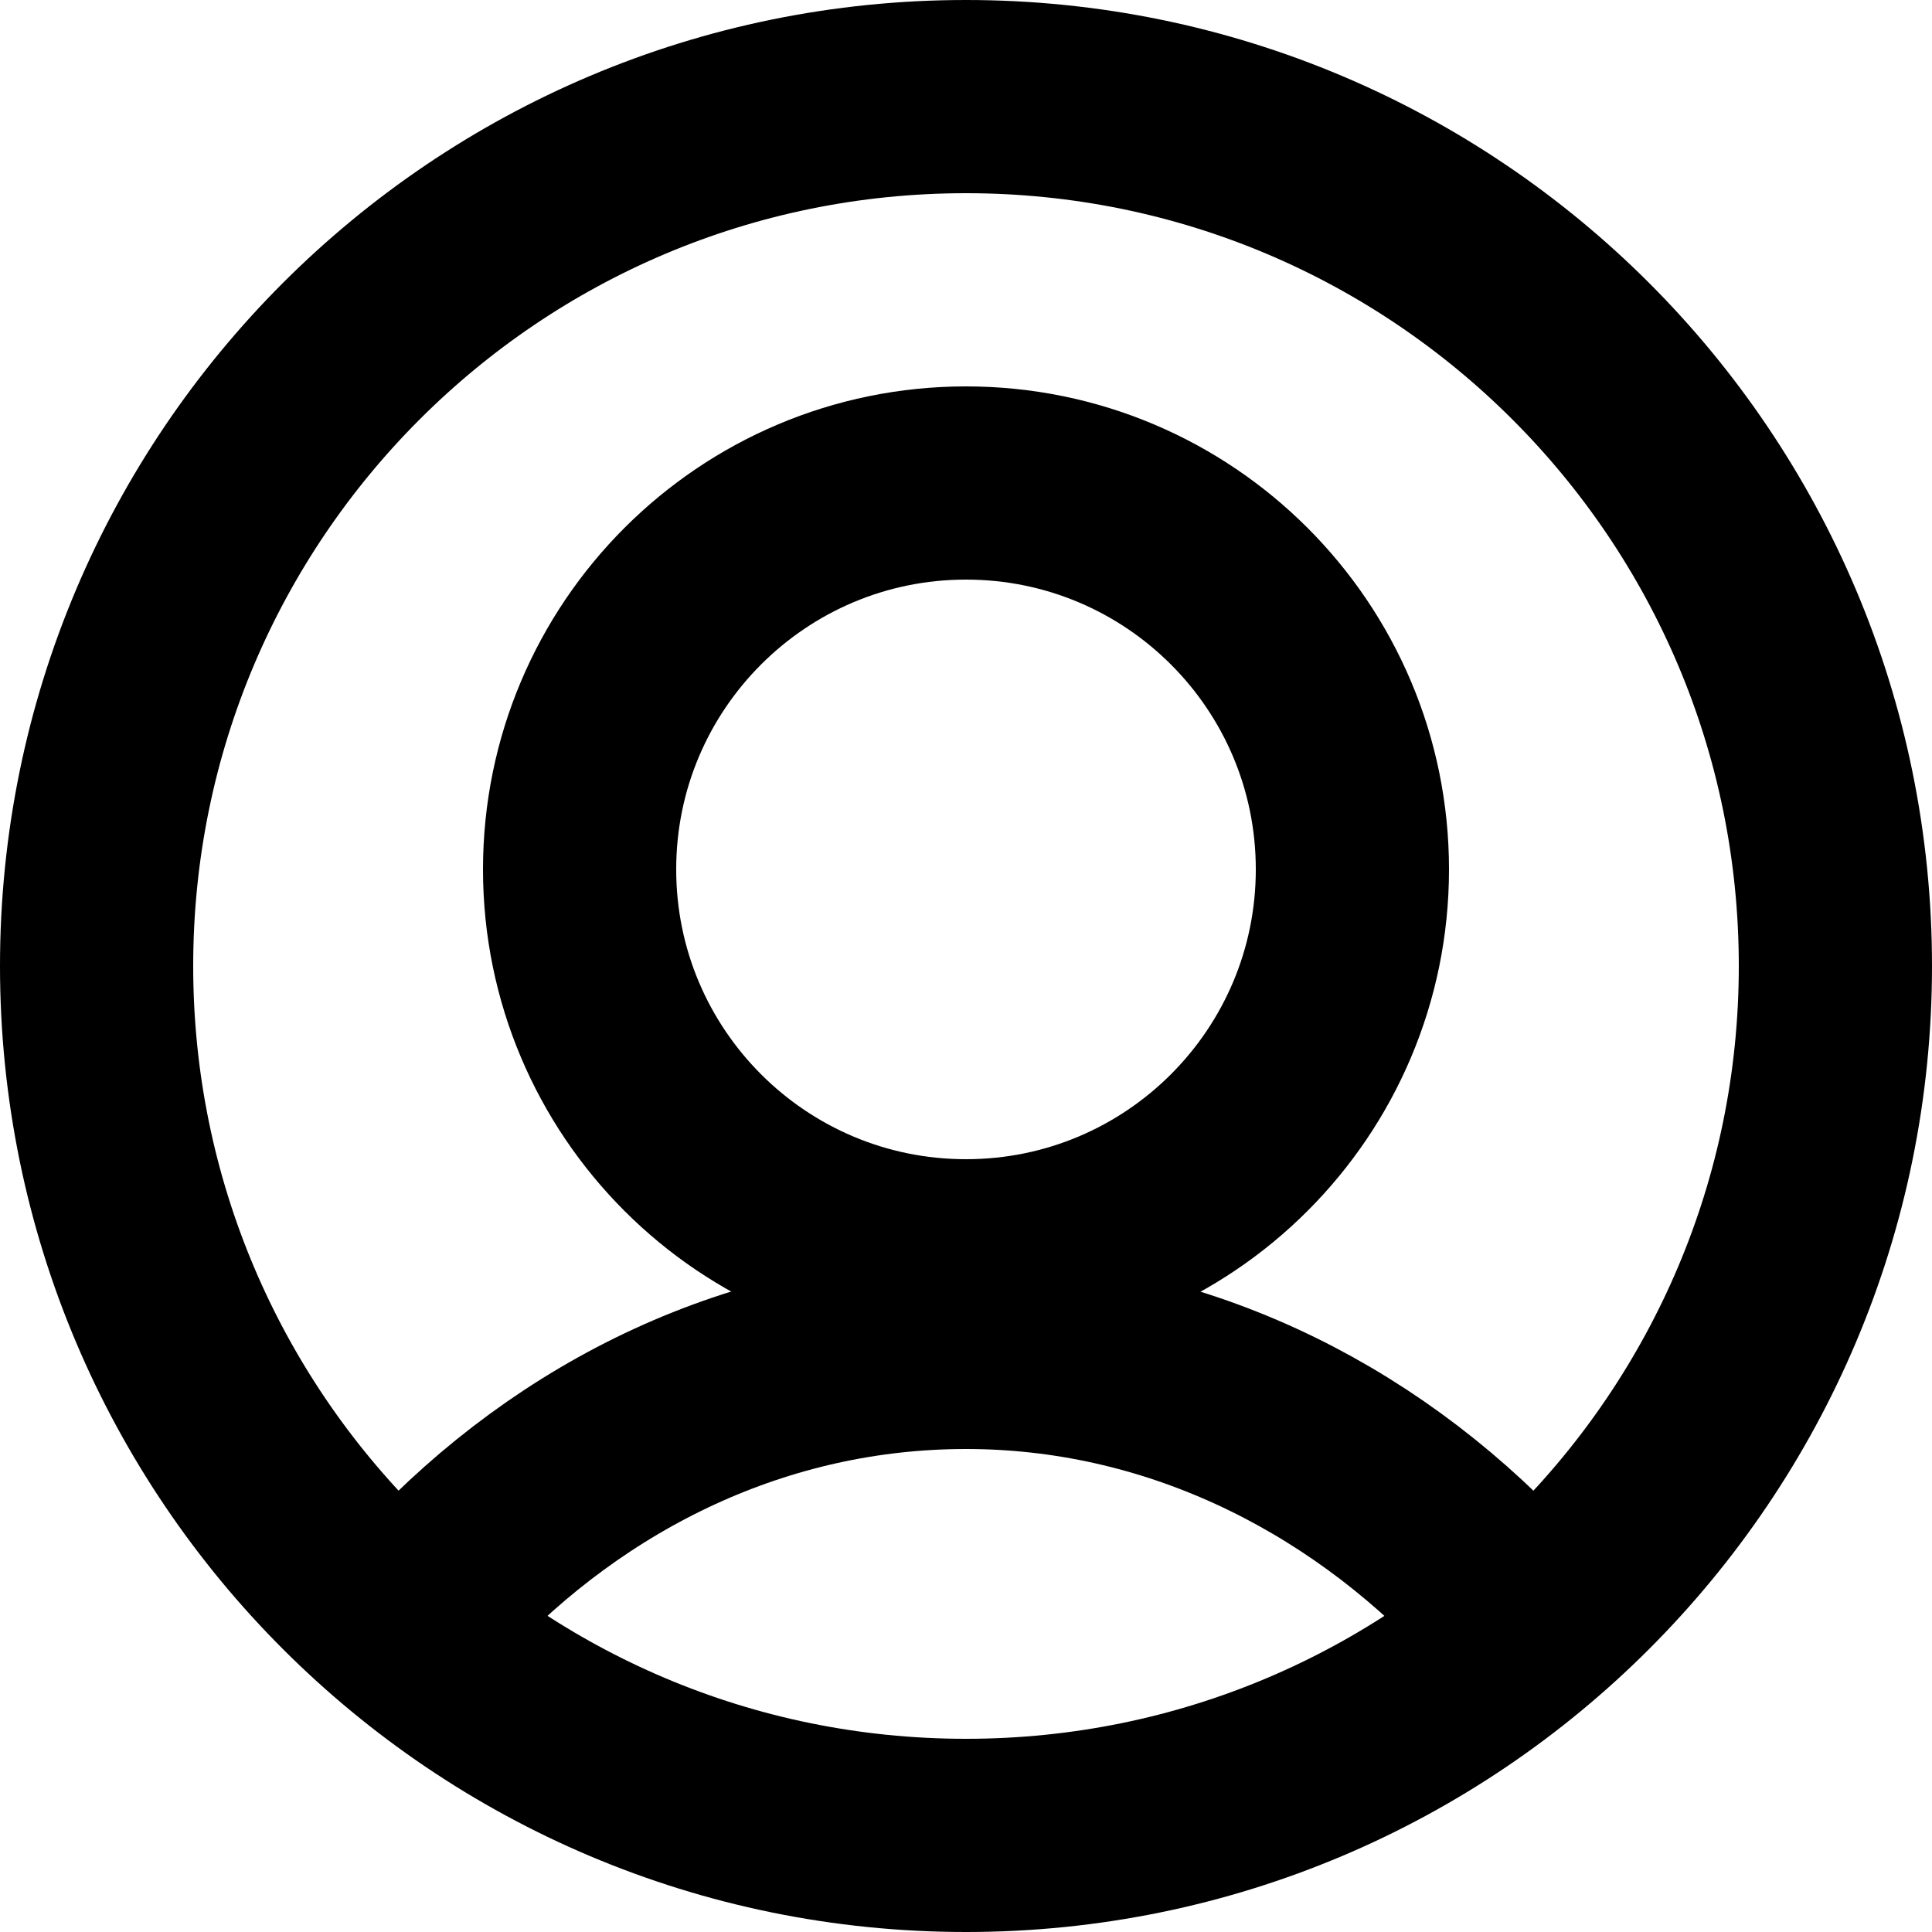 <svg viewBox="0 0 20 20" xmlns="http://www.w3.org/2000/svg">
<path d="M10 19C14.971 19 19 14.971 19 10C19 5.029 14.971 1 10 1C5.029 1 1 5.029 1 10C1 14.971 5.029 19 10 19Z" fill="none" stroke="currentColor" stroke-width="2" stroke-linecap="round" stroke-linejoin="round"/>
<path d="M10 13C12.209 13 14 11.209 14 9C14 6.791 12.209 5 10 5C7.791 5 6 6.791 6 9C6 11.209 7.791 13 10 13Z" fill="none" stroke="currentColor" stroke-width="2" stroke-linecap="round" stroke-linejoin="round"/>
<path d="M15.501 16.475C14.057 14.938 12.112 14 10.001 14C7.859 14 5.928 14.947 4.5 16.475" stroke="currentColor" fill="none" stroke-width="2" stroke-linecap="round" stroke-linejoin="round"/>
</svg>
